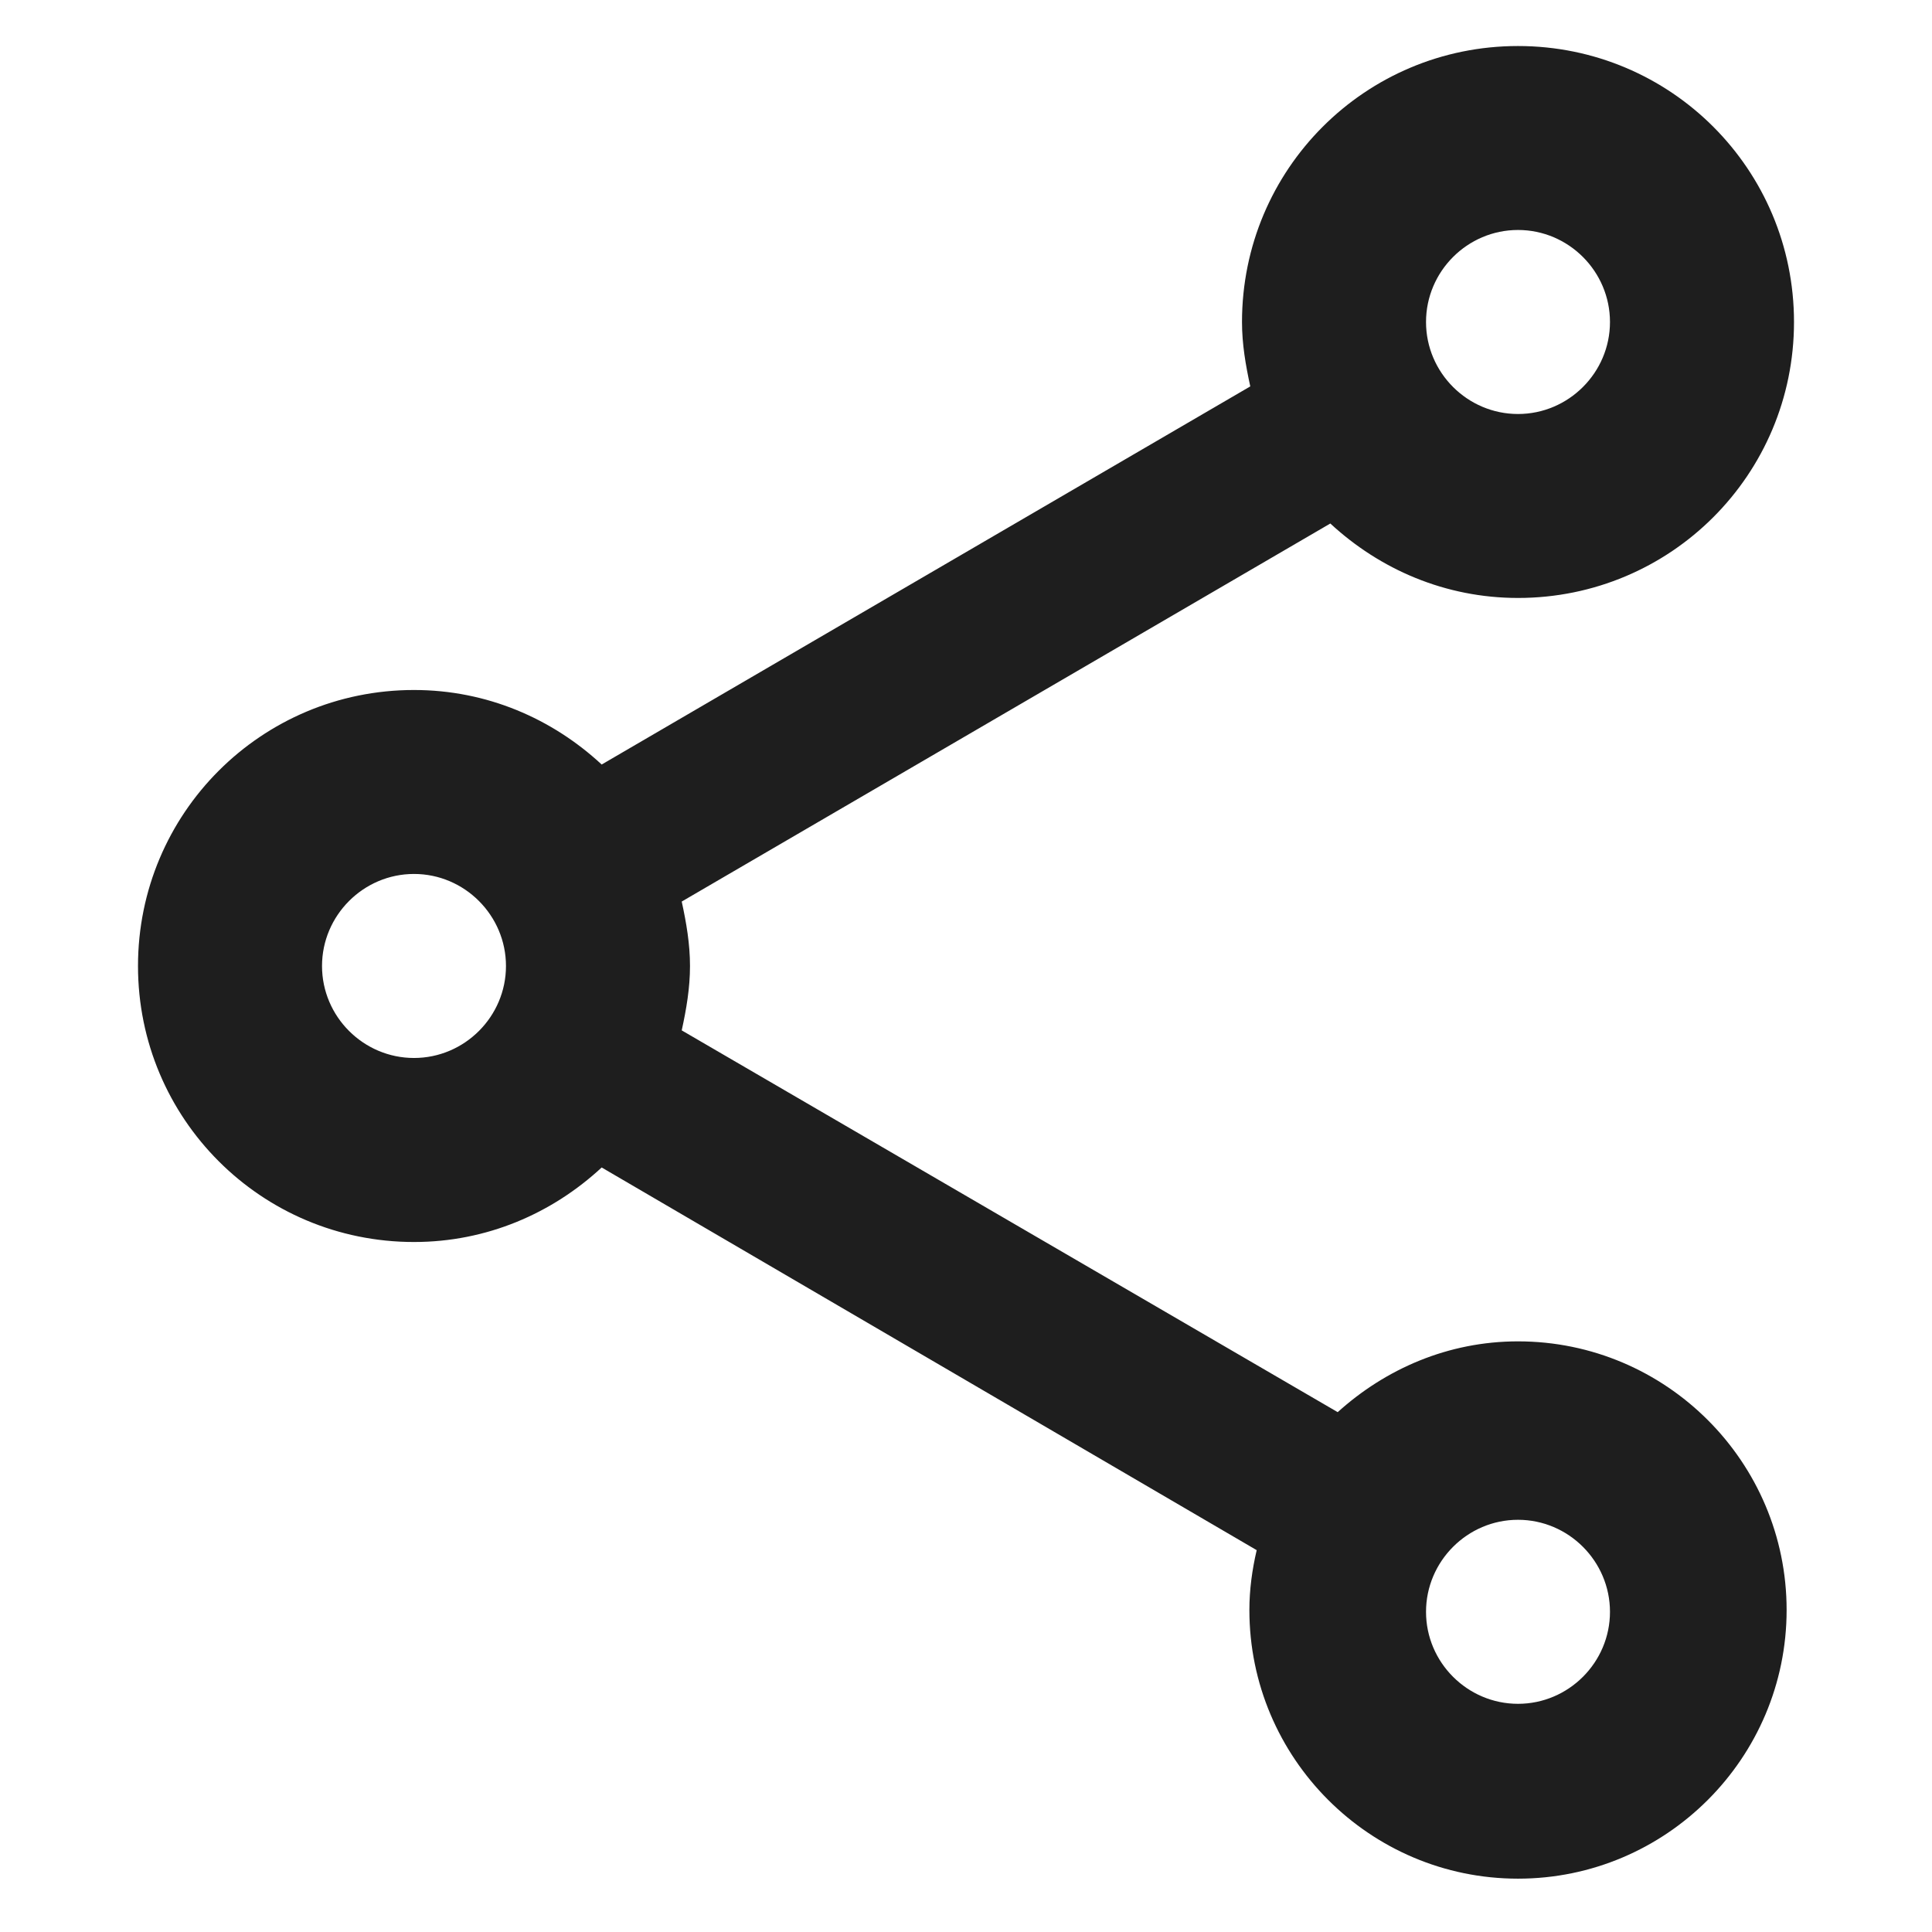 <svg width="30" height="30" viewBox="0 0 24 28" fill="none" xmlns="http://www.w3.org/2000/svg">
<path id="Vector" d="M20 19.44C18.987 19.44 18.08 19.84 17.387 20.466L7.88 14.933C7.947 14.627 8 14.32 8 14C8 13.68 7.947 13.373 7.88 13.066L17.28 7.587C18 8.253 18.947 8.666 20 8.666C22.213 8.666 24 6.88 24 4.667C24 2.453 22.213 0.667 20 0.667C17.787 0.667 16 2.453 16 4.667C16 4.987 16.053 5.293 16.12 5.6L6.72 11.08C6 10.413 5.053 10 4 10C1.787 10 0 11.787 0 14C0 16.213 1.787 18 4 18C5.053 18 6 17.587 6.72 16.92L16.213 22.466C16.147 22.747 16.107 23.04 16.107 23.333C16.107 25.48 17.853 27.227 20 27.227C22.147 27.227 23.893 25.48 23.893 23.333C23.893 21.186 22.147 19.44 20 19.44ZM20 3.333C20.733 3.333 21.333 3.933 21.333 4.667C21.333 5.4 20.733 6 20 6C19.267 6 18.667 5.4 18.667 4.667C18.667 3.933 19.267 3.333 20 3.333ZM4 15.333C3.267 15.333 2.667 14.733 2.667 14C2.667 13.267 3.267 12.666 4 12.666C4.733 12.666 5.333 13.267 5.333 14C5.333 14.733 4.733 15.333 4 15.333ZM20 24.693C19.267 24.693 18.667 24.093 18.667 23.36C18.667 22.627 19.267 22.026 20 22.026C20.733 22.026 21.333 22.627 21.333 23.36C21.333 24.093 20.733 24.693 20 24.693Z" fill="#1E1E1E"/>
</svg>
